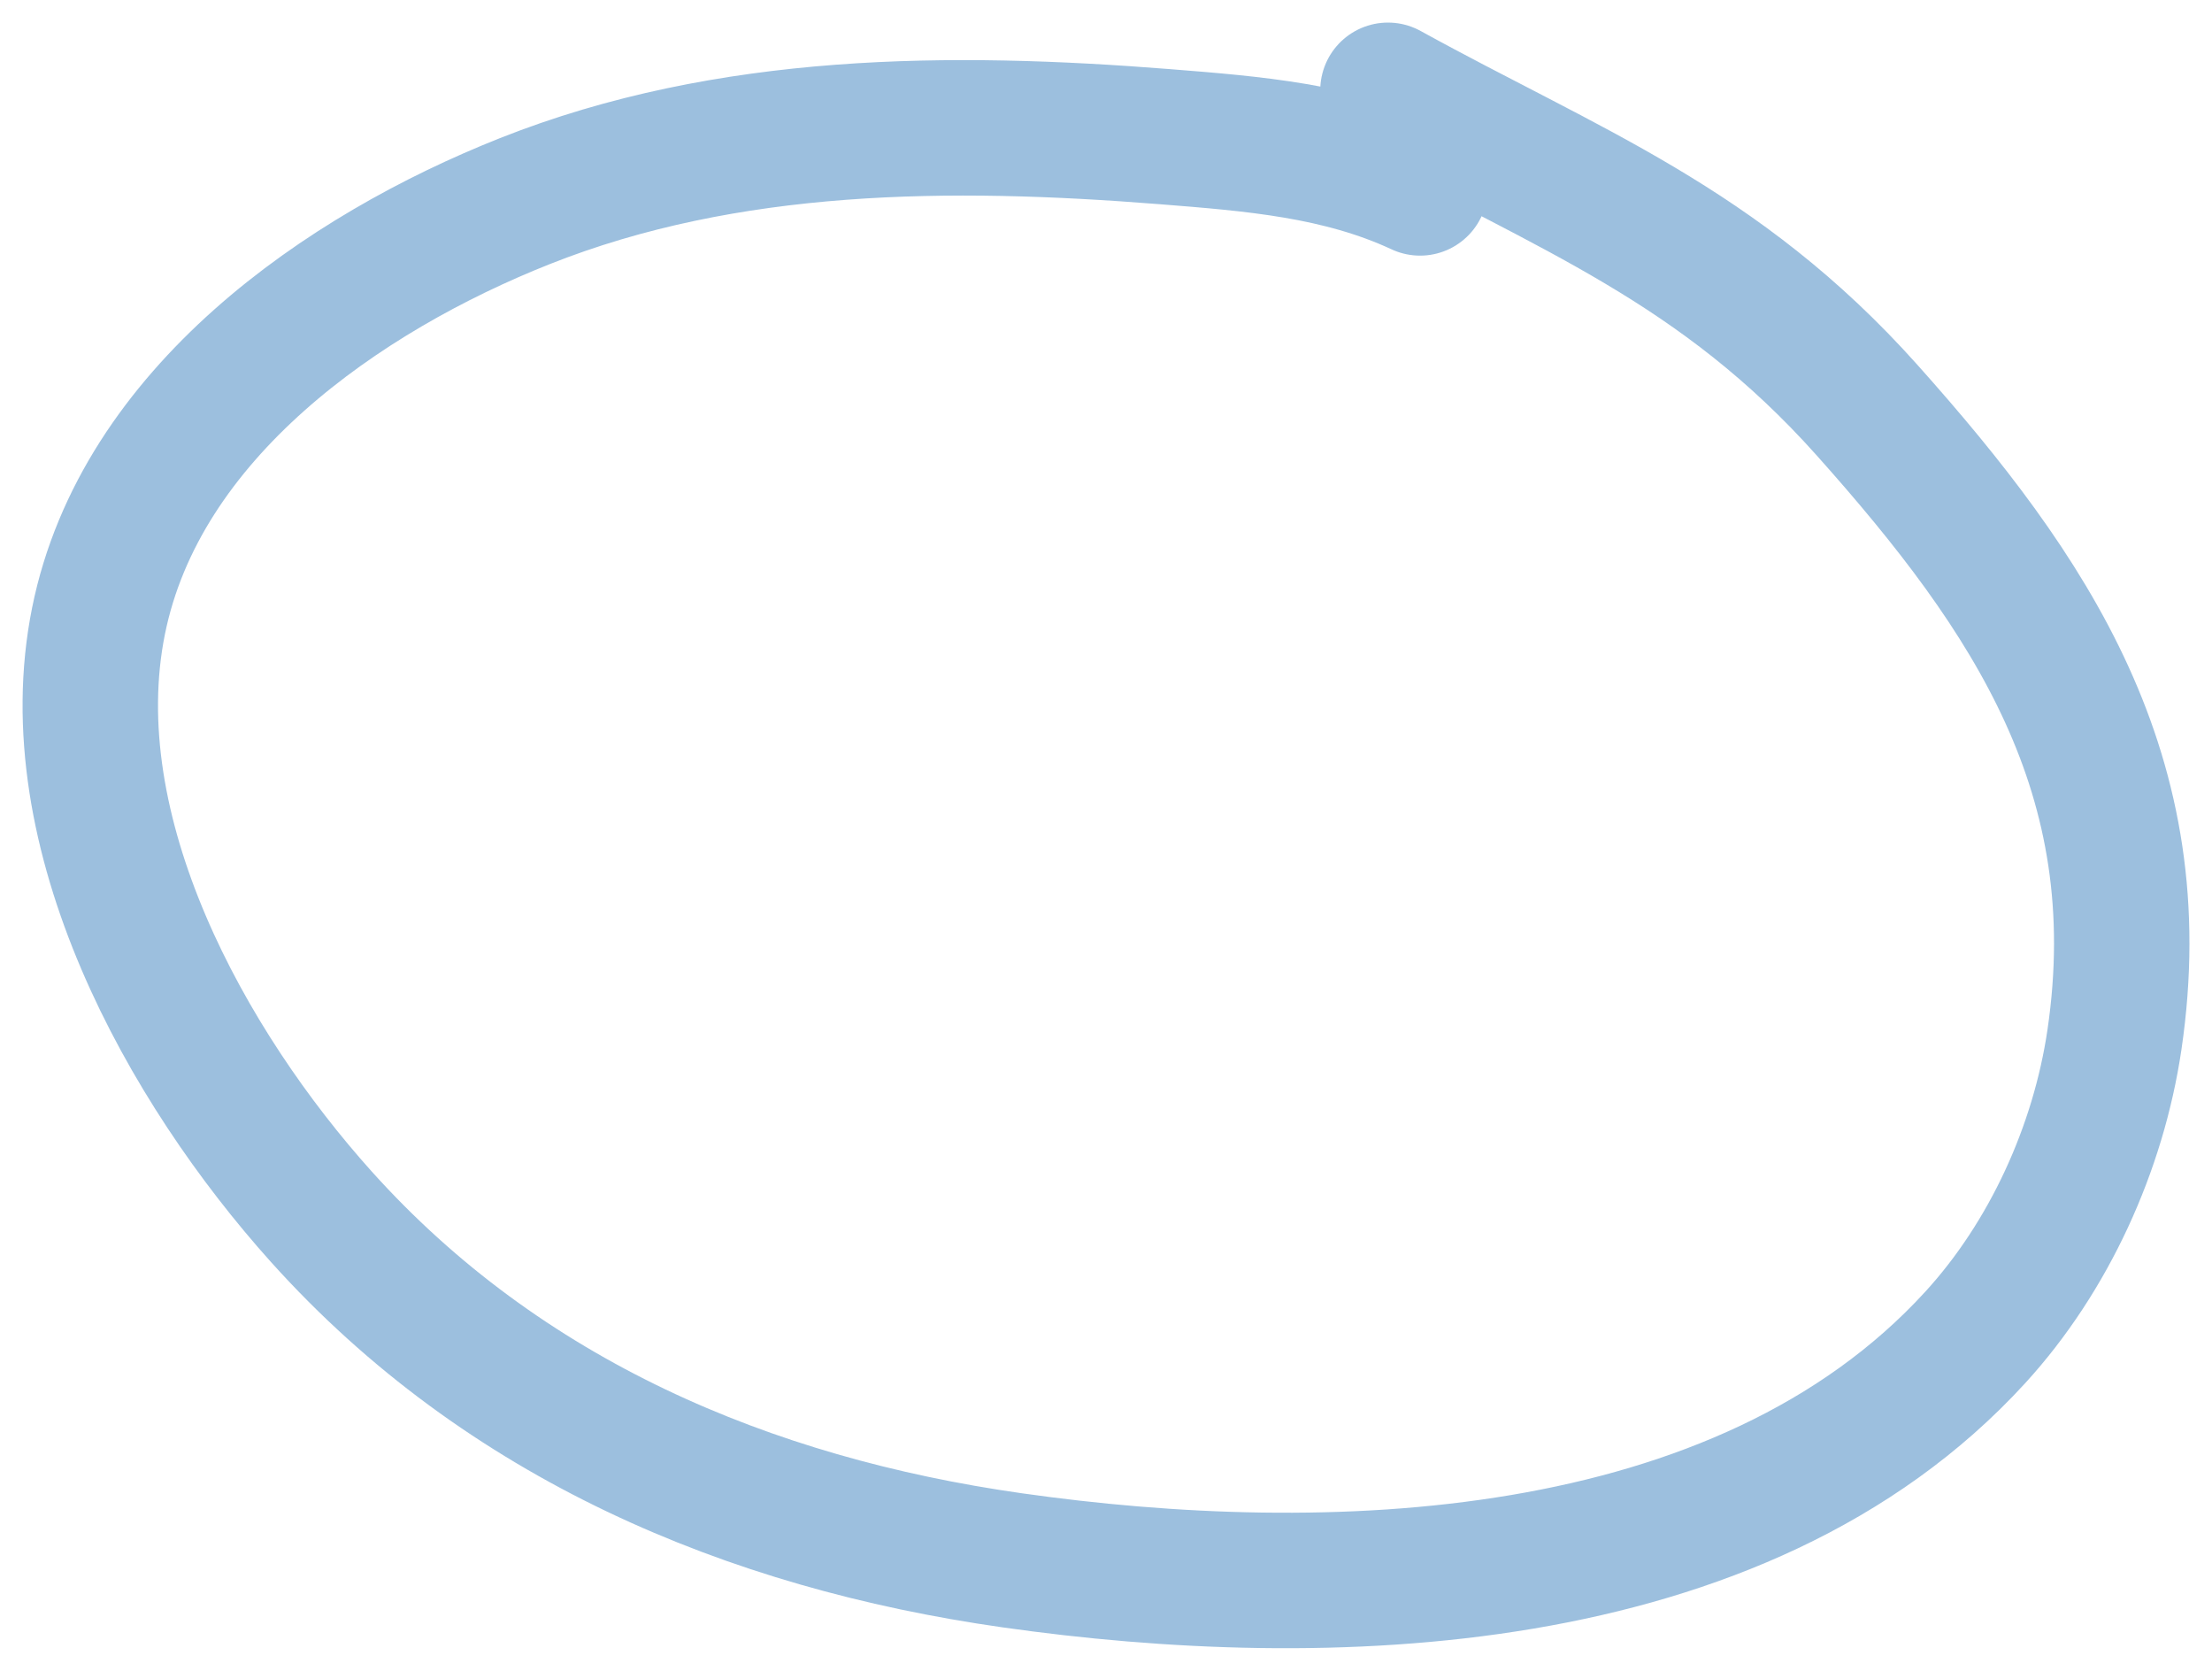 <svg width="49" height="37" viewBox="0 0 49 37" fill="none" xmlns="http://www.w3.org/2000/svg">
<path d="M31.457 4.161C29.672 3.331 27.759 3.182 25.808 3.027C21.067 2.651 16.137 2.665 11.624 4.455C7.607 6.048 3.11 9.148 2.182 13.753C1.237 18.447 4.136 23.628 7.121 26.948C11.154 31.434 16.582 33.722 22.41 34.552C29.305 35.534 38.548 35.312 43.757 29.616C45.388 27.833 46.484 25.429 46.839 23.025C47.702 17.172 44.993 13.151 41.36 9.084C38.076 5.408 34.754 4.207 30.746 2" stroke="#98BCDD" stroke-opacity="0.95" stroke-width="3" stroke-linecap="round"/>
</svg>
